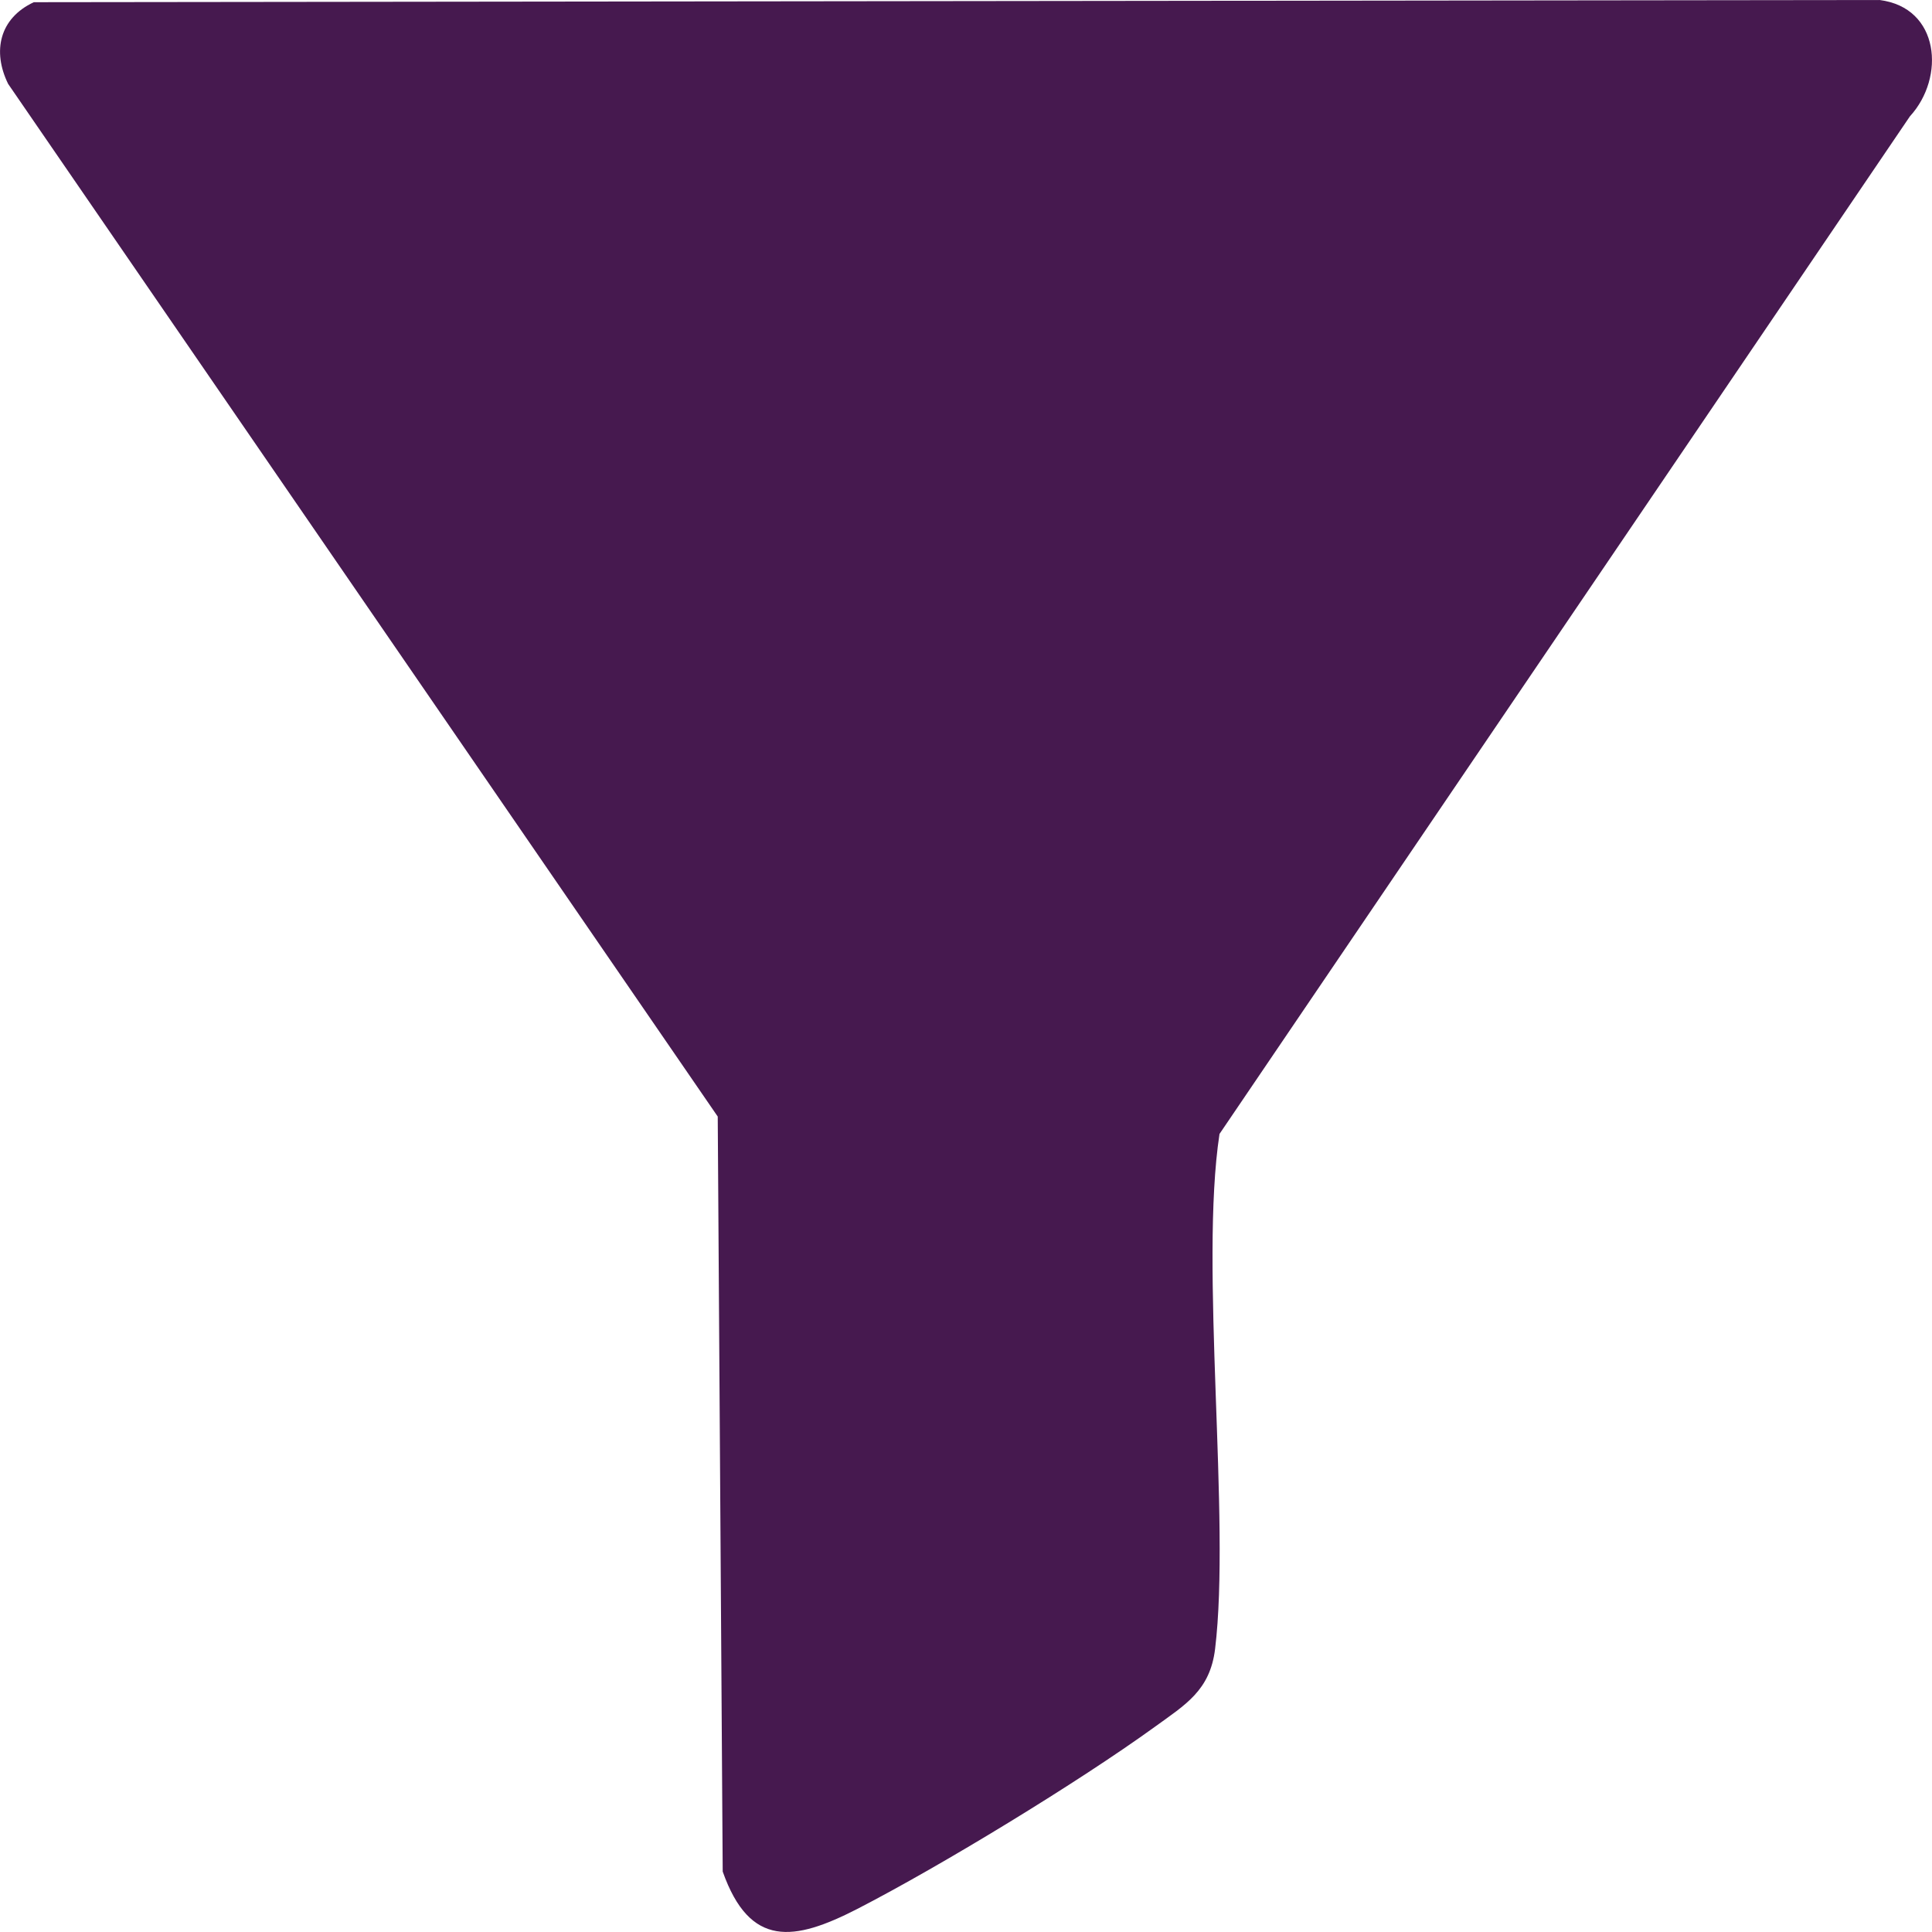 <svg width="14" height="14" viewBox="0 0 14 14" fill="none" xmlns="http://www.w3.org/2000/svg">
<path d="M0.245 0.016L13.619 0C14.057 0.054 14.098 0.562 13.84 0.843L8.837 8.217C8.691 9.176 8.919 11.009 8.805 11.949C8.768 12.25 8.591 12.352 8.366 12.515C7.811 12.916 6.822 13.519 6.21 13.834C5.757 14.066 5.434 14.119 5.237 13.562L5.201 8.091L0.059 0.608C-0.057 0.372 -0.004 0.132 0.245 0.016Z" fill="#46194F"/>
</svg>
